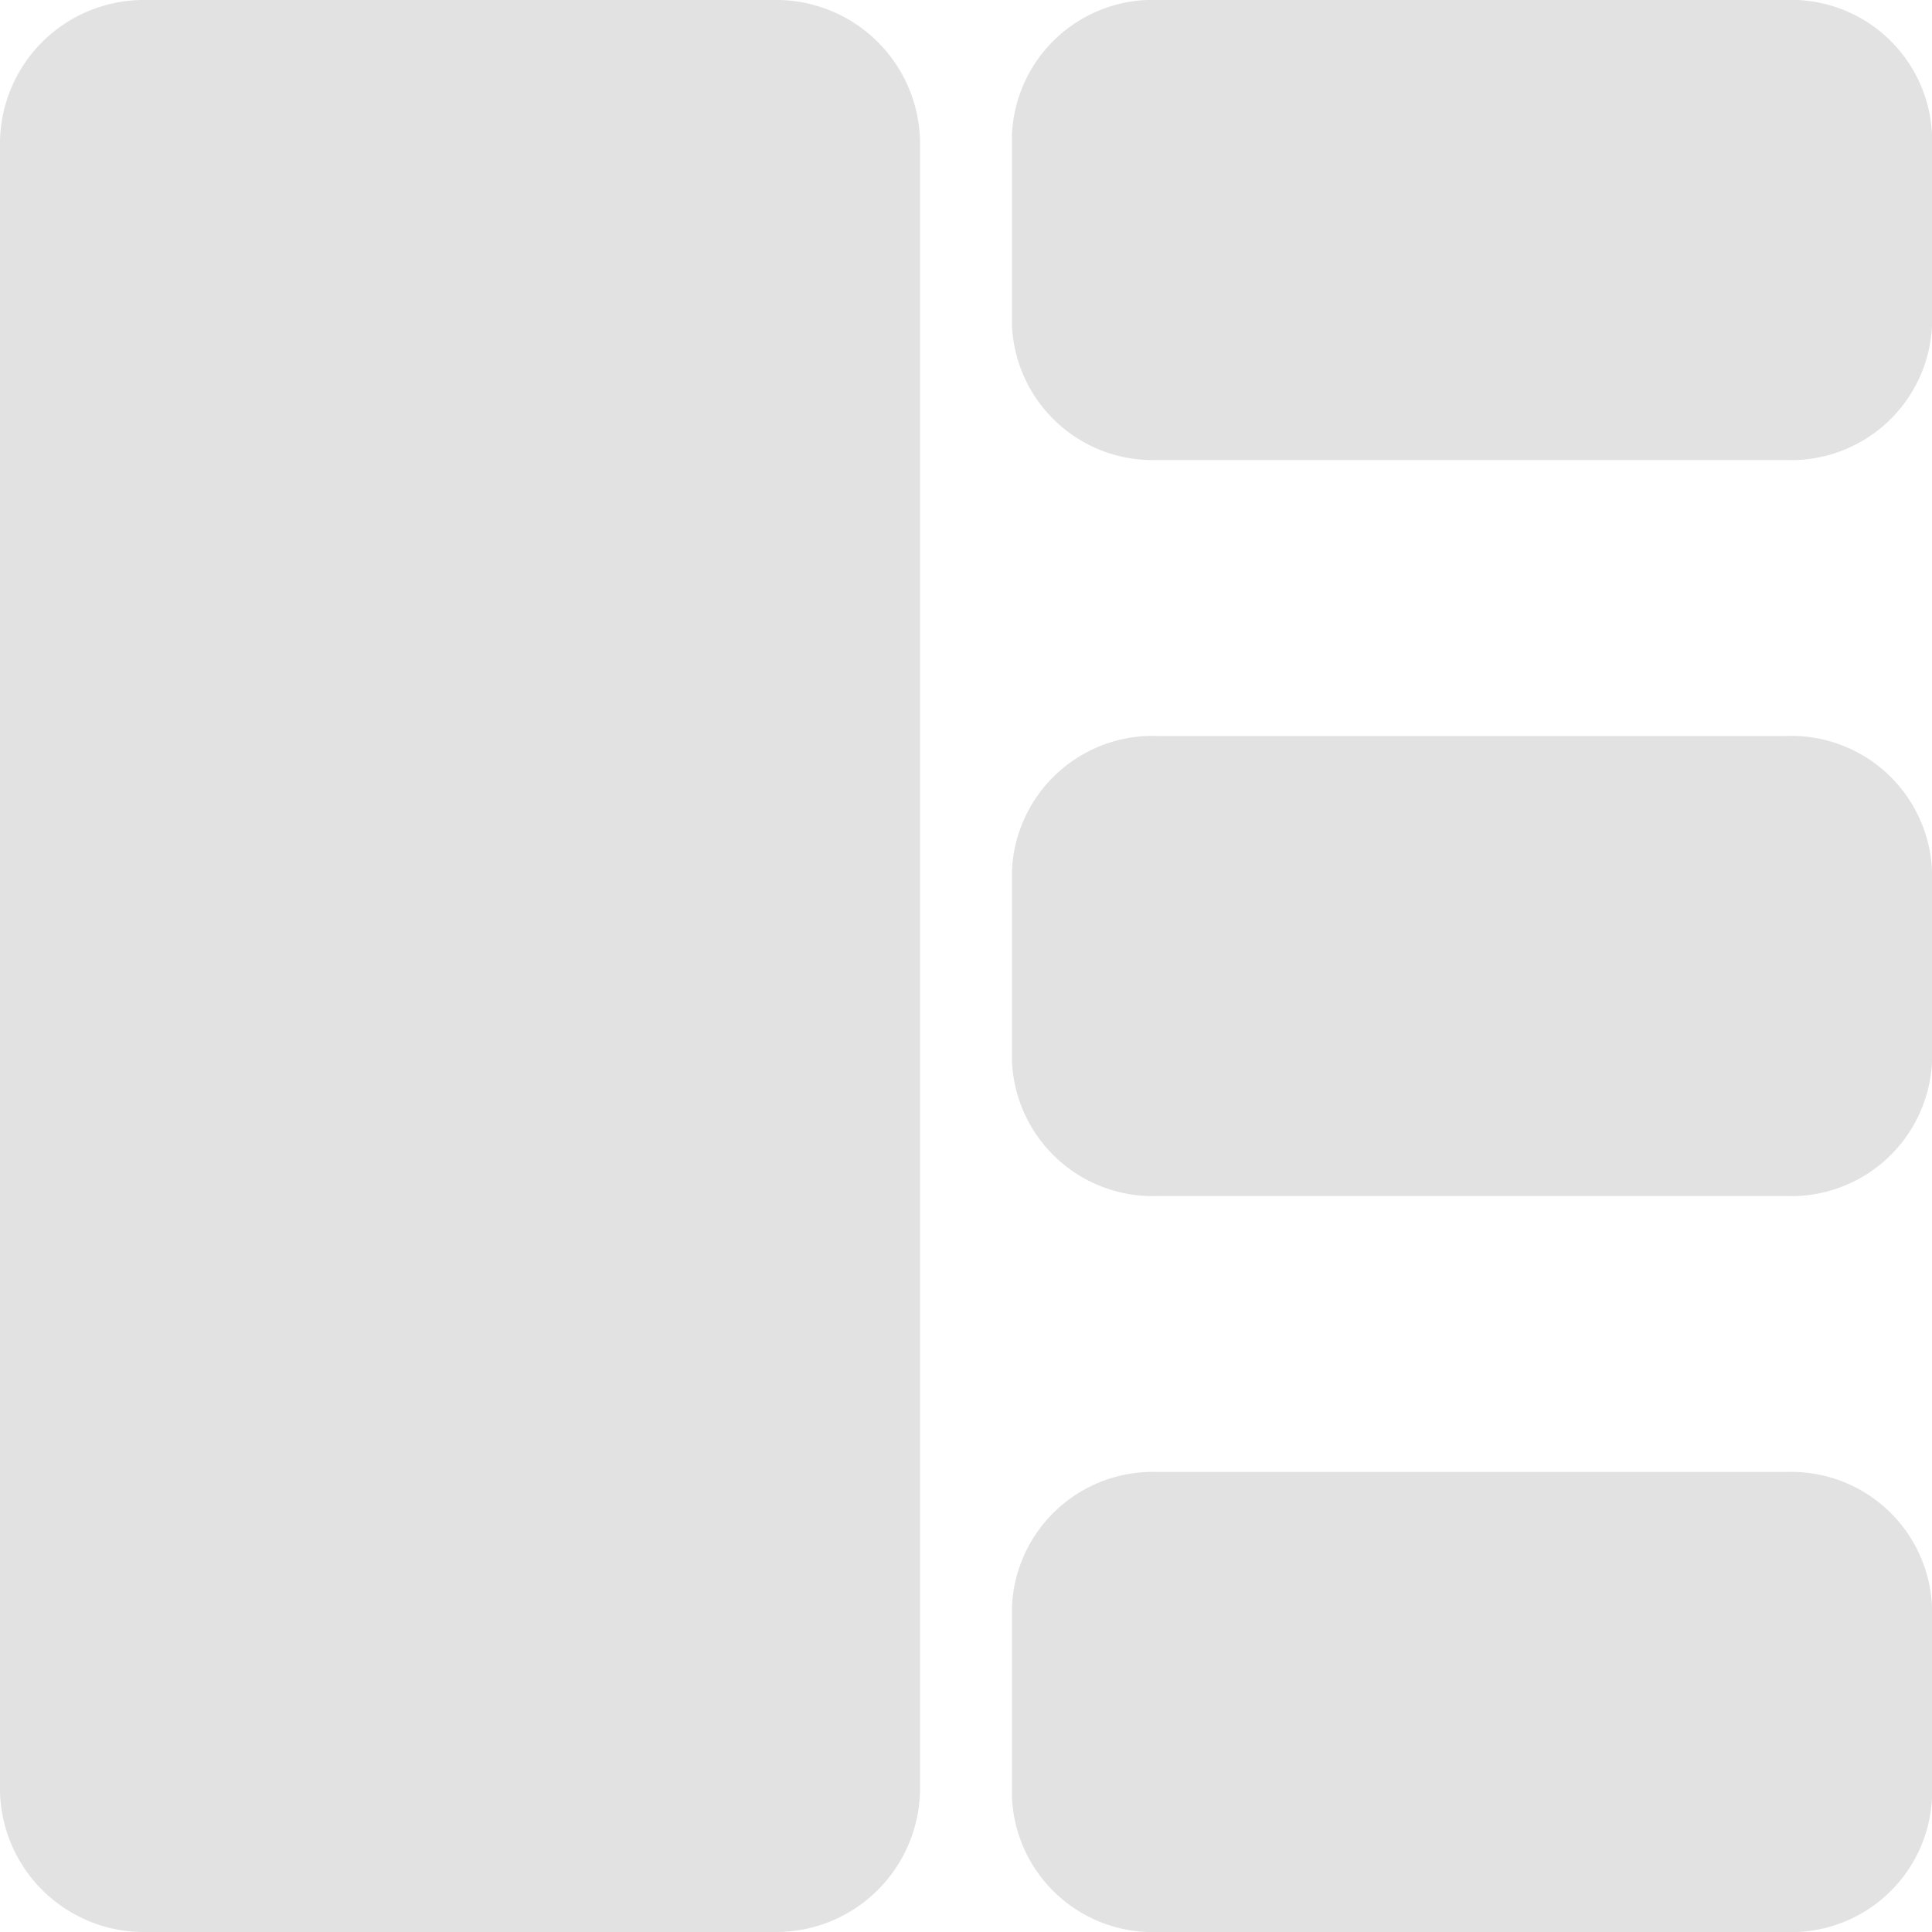 <svg id="_001-sections" data-name="001-sections" xmlns="http://www.w3.org/2000/svg" width="21" height="21" viewBox="0 0 21 21">
  <path id="Path" d="M8.409,0H1.591A1.531,1.531,0,0,0,0,1.458V3.542A1.531,1.531,0,0,0,1.591,5H8.409A1.531,1.531,0,0,0,10,3.542V1.458A1.531,1.531,0,0,0,8.409,0Z" transform="translate(11)" fill="#e2e2e2"/>
  <path id="Path-2" data-name="Path" d="M8.409,0H1.591A1.531,1.531,0,0,0,0,1.458V3.542A1.531,1.531,0,0,0,1.591,5H8.409A1.531,1.531,0,0,0,10,3.542V1.458A1.531,1.531,0,0,0,8.409,0Z" transform="translate(11 8)" fill="#e2e2e2"/>
  <path id="Path-3" data-name="Path" d="M8.409,0H1.591A1.531,1.531,0,0,0,0,1.458V3.542A1.531,1.531,0,0,0,1.591,5H8.409A1.531,1.531,0,0,0,10,3.542V1.458A1.531,1.531,0,0,0,8.409,0Z" transform="translate(11 16)" fill="#e2e2e2"/>
  <path id="Path-4" data-name="Path" d="M1.591,21H8.409A1.564,1.564,0,0,0,10,19.469V1.531A1.564,1.564,0,0,0,8.409,0H1.591A1.564,1.564,0,0,0,0,1.531V19.469A1.564,1.564,0,0,0,1.591,21Z" fill="#e2e2e2"/>
</svg>
